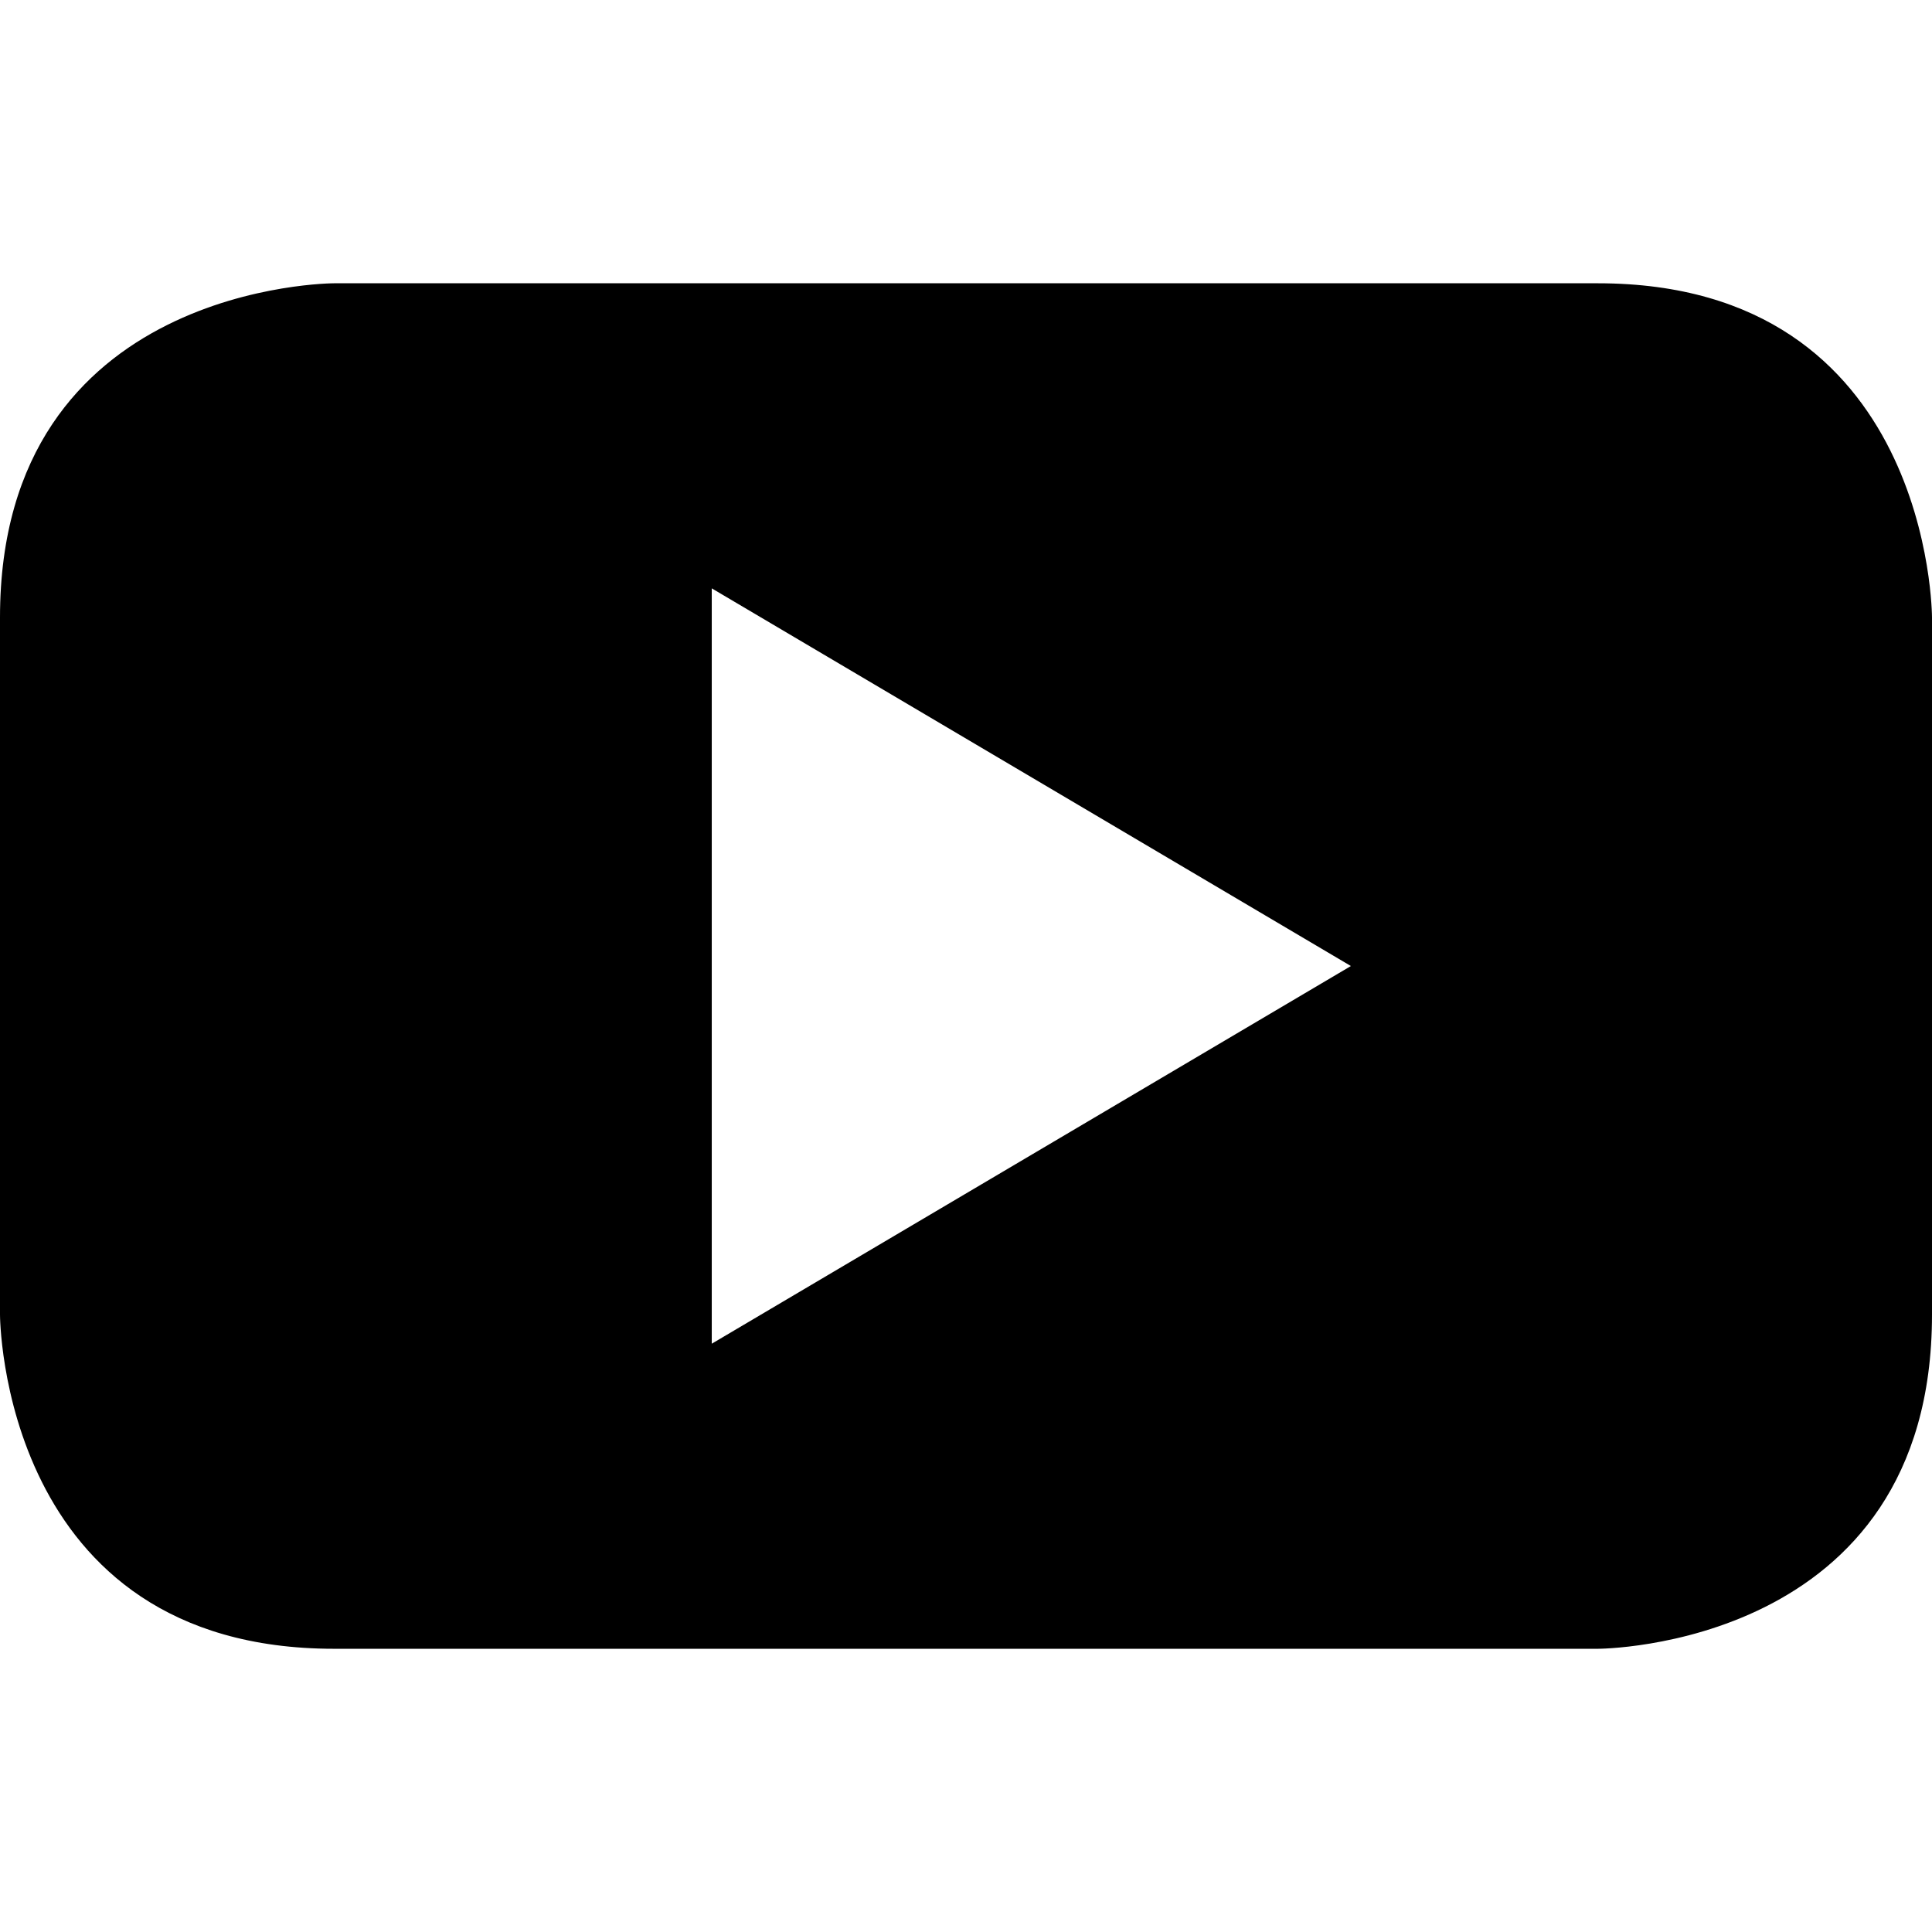 <!-- Generated by IcoMoon.io -->
<svg version="1.1" xmlns="http://www.w3.org/2000/svg" width="32" height="32" viewBox="0 0 32 32">
<title>youtube</title>
<path d="M22.376 16l-10.587 6.256v-12.511l10.587 6.256zM32 21.775v-11.549c0 0 0-5.534-5.534-5.534h-20.932c0 0-5.534 0-5.534 5.534v11.549c0 0 0 5.534 5.534 5.534h20.932c0 0 5.534 0 5.534-5.534z"></path>
</svg>
